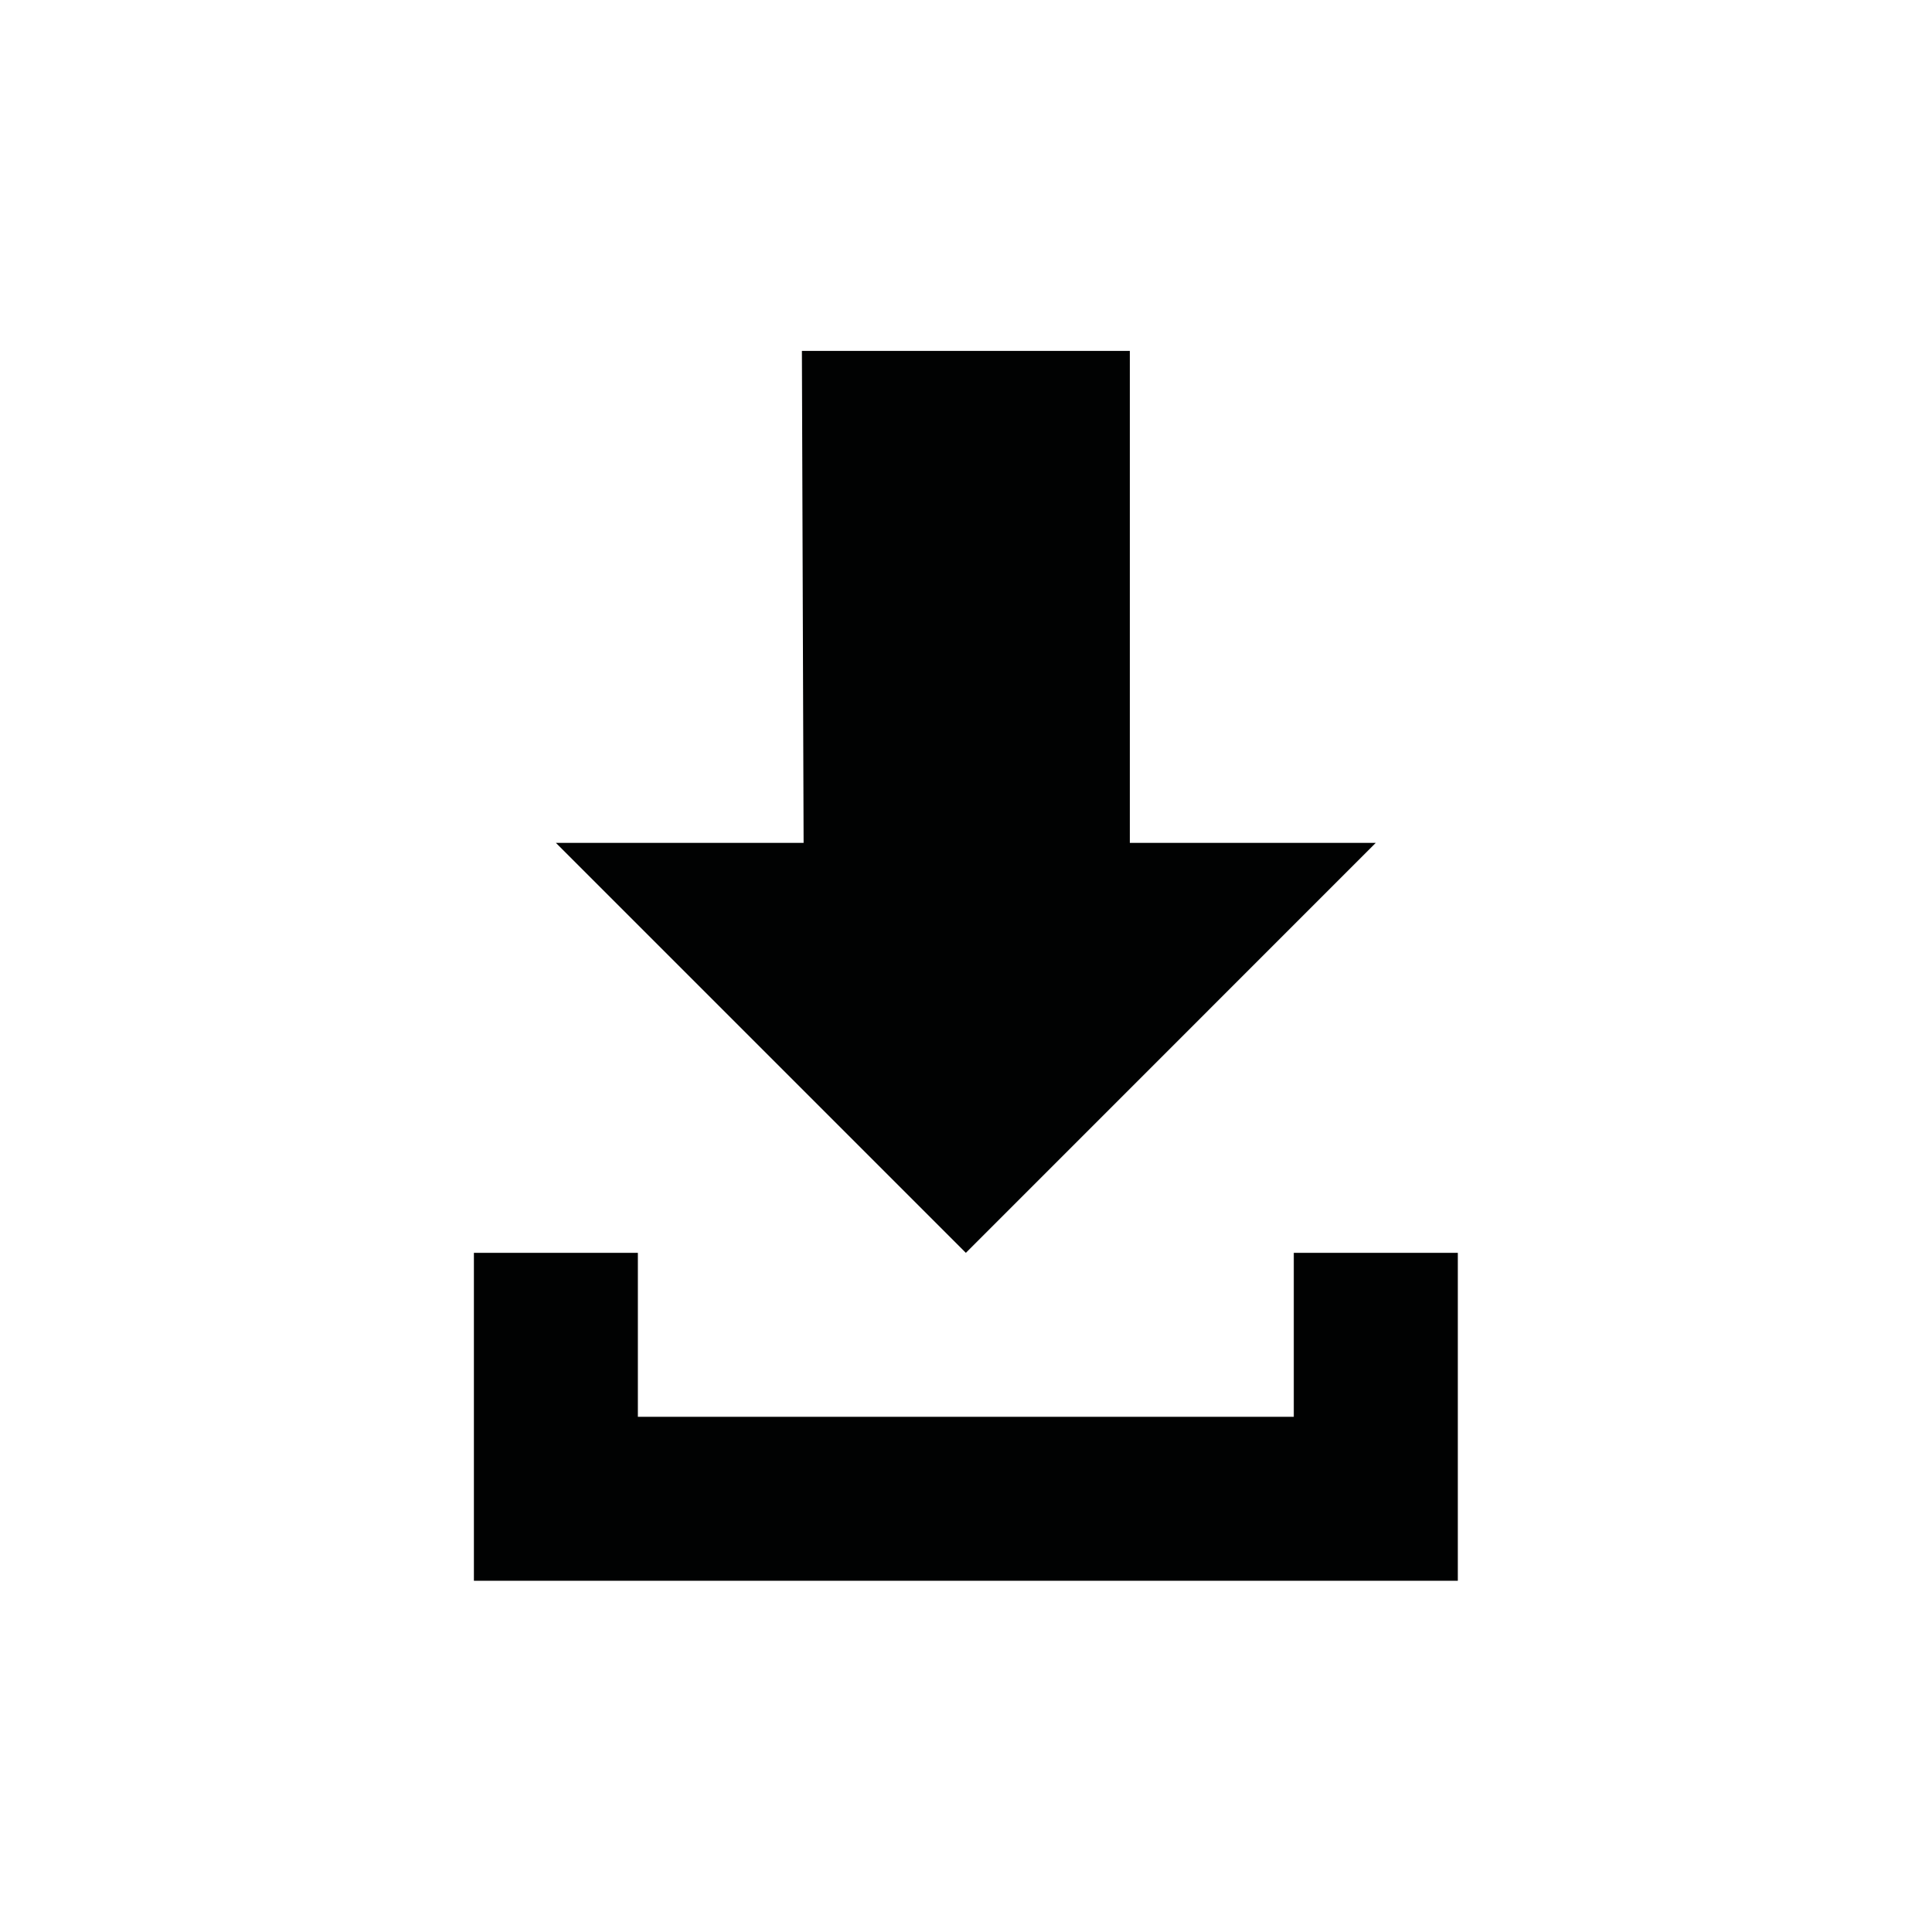 <?xml version="1.0" encoding="iso-8859-1"?>
<!-- Generator: Adobe Illustrator 16.0.4, SVG Export Plug-In . SVG Version: 6.00 Build 0)  -->
<!DOCTYPE svg PUBLIC "-//W3C//DTD SVG 1.1//EN" "http://www.w3.org/Graphics/SVG/1.1/DTD/svg11.dtd">
<svg version="1.1" id="Layer_1" xmlns="http://www.w3.org/2000/svg" xmlns:xlink="http://www.w3.org/1999/xlink" x="0px" y="0px"
	 width="28.35px" height="28.35px" viewBox="0 0 28.35 28.35" style="enable-background:new 0 0 28.35 28.35;" xml:space="preserve"
	>
<g>
	<polygon style="fill:#010202;" points="16.579,5.149 11.767,5.149 11.792,12.368 8.157,12.368 14.173,18.384 20.188,12.368 
		16.579,12.368 	"/>
	<polygon style="fill:#010202;" points="18.985,18.384 18.985,20.79 9.36,20.79 9.36,18.384 6.954,18.384 6.954,23.196 
		21.392,23.196 21.392,18.384 	"/>
</g>
</svg>
